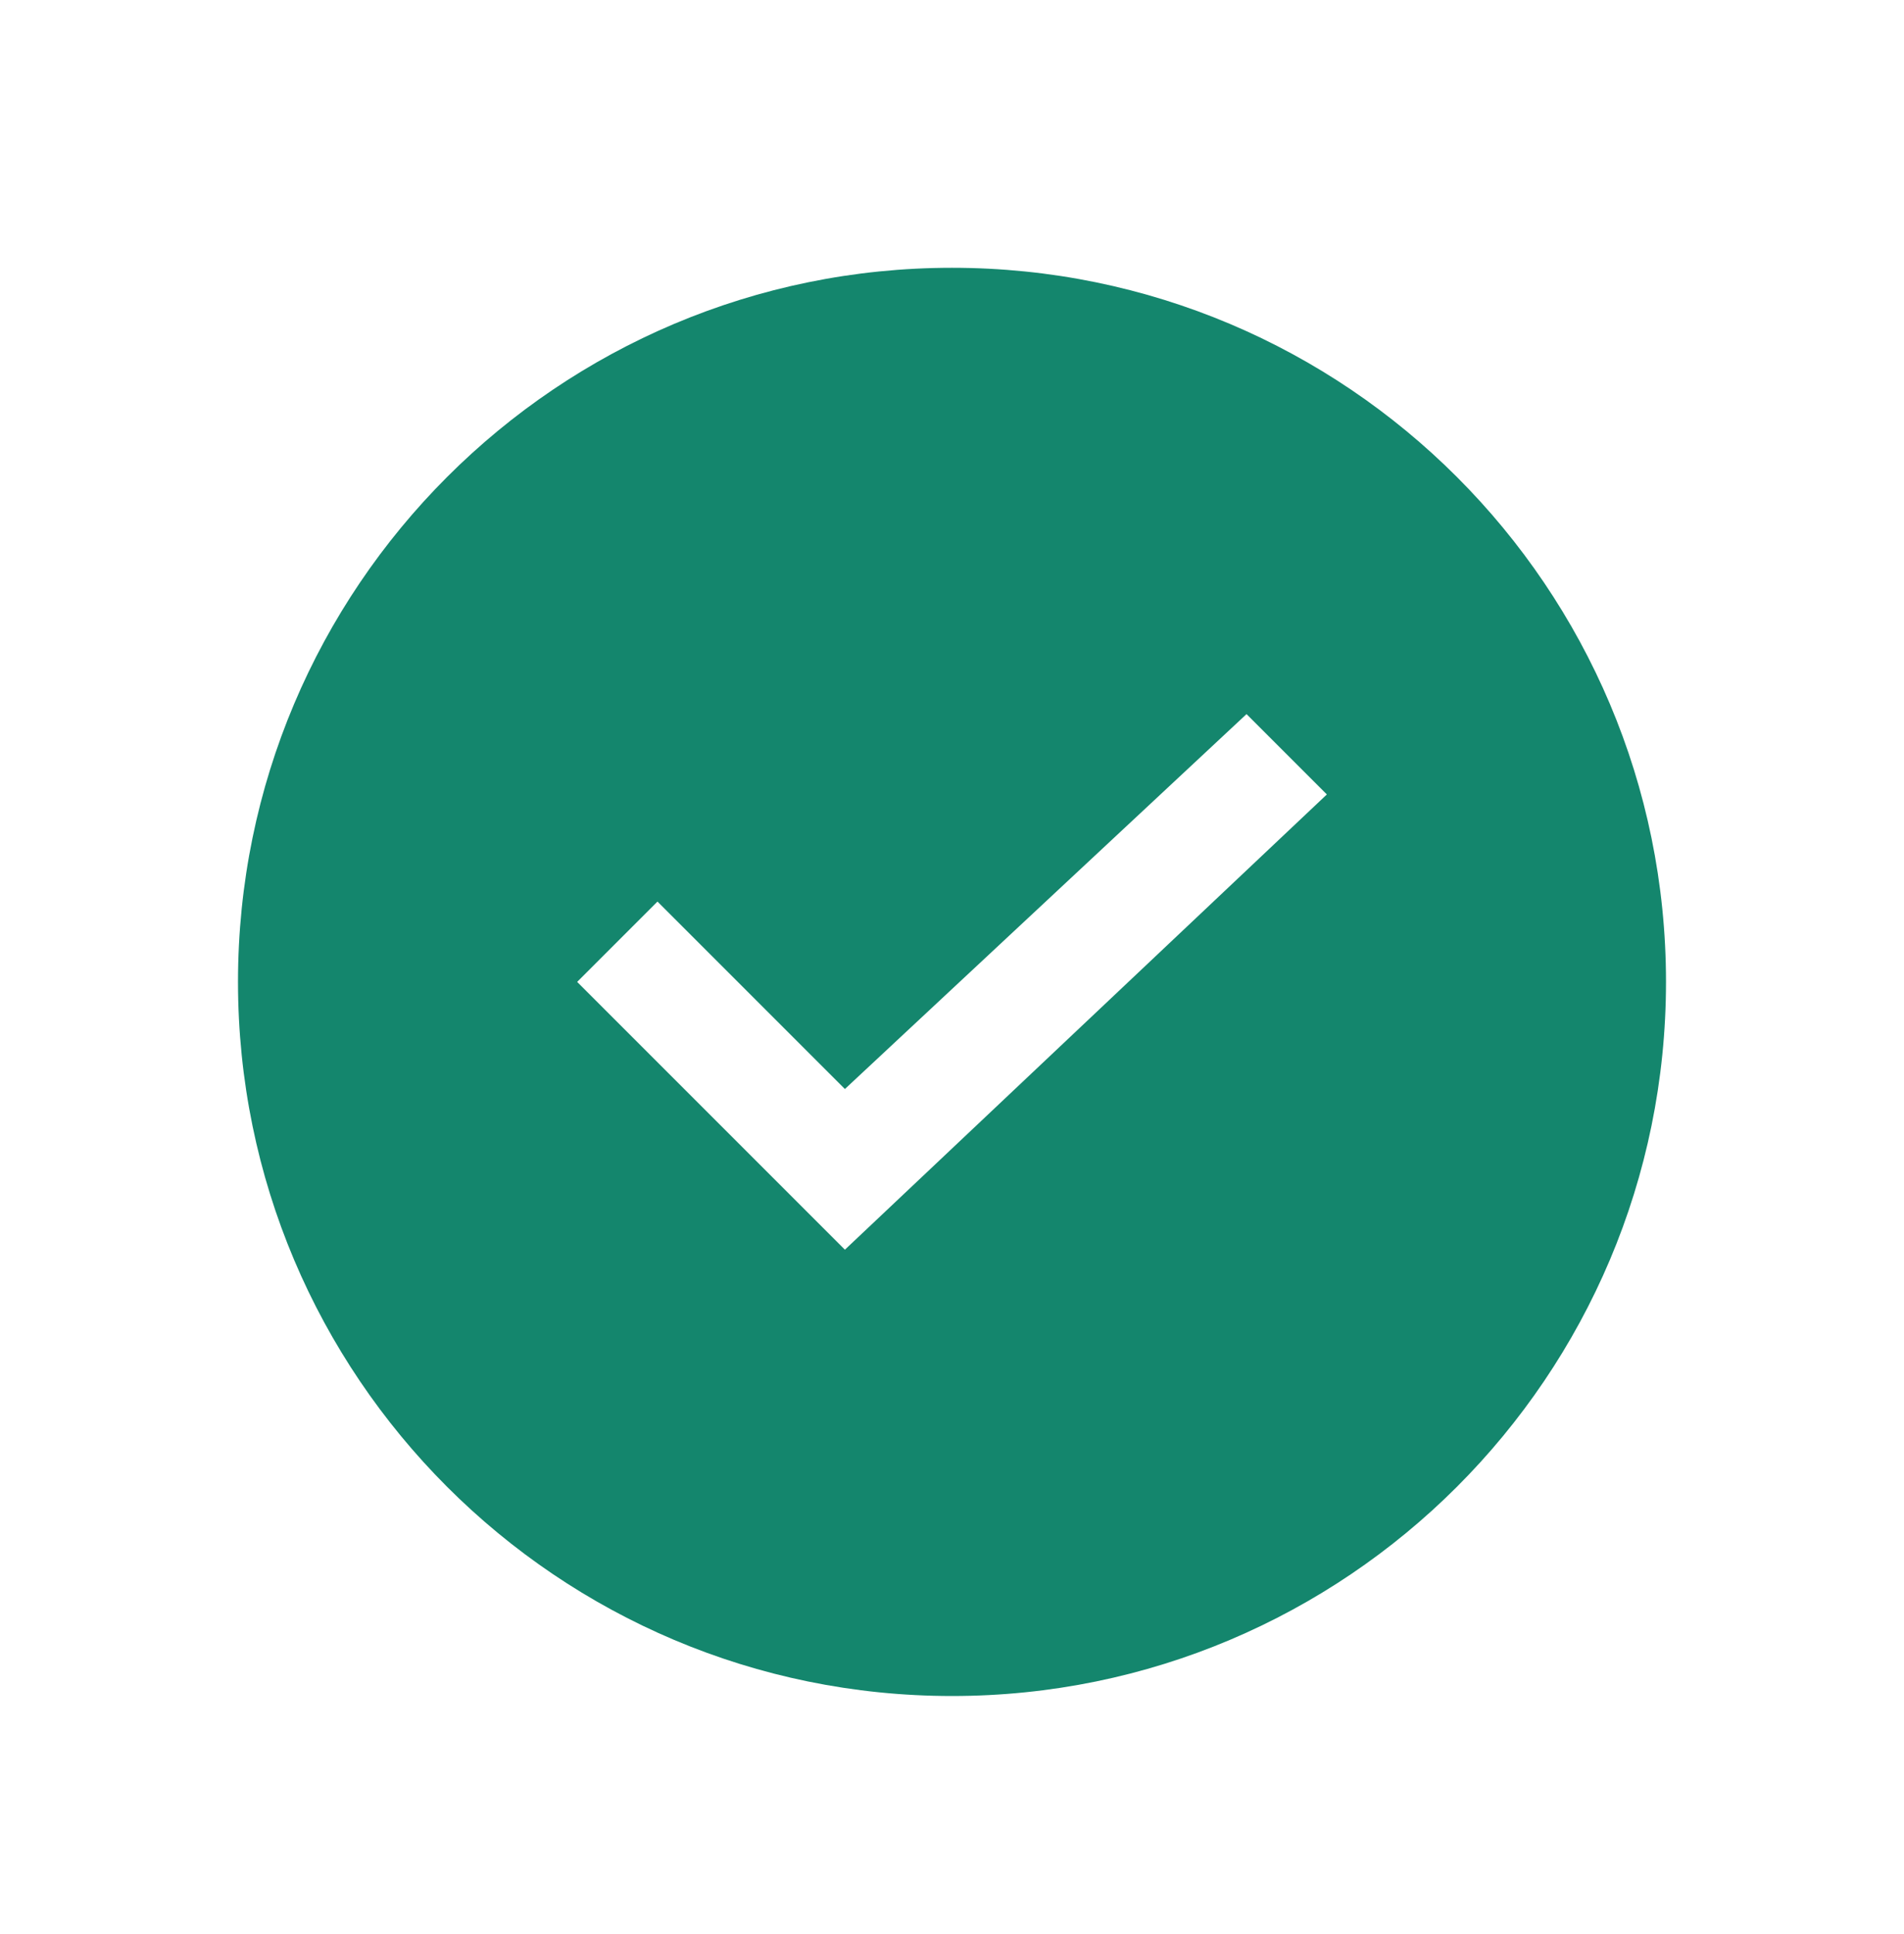 <svg width="64" height="65" viewBox="0 0 64 65" fill="none" xmlns="http://www.w3.org/2000/svg">
<g id="Success">
<path id="Union" fill-rule="evenodd" clip-rule="evenodd" d="M32 57C45.255 57 56 46.255 56 33C56 19.745 45.255 9 32 9C18.745 9 8 19.745 8 33C8 46.255 18.745 57 32 57ZM28.4 42L44.6 26.7L41.9 24L28.4 36.6L22.1 30.3L19.4 33L28.4 42Z" fill="#14866D"/>
</g>
</svg>

